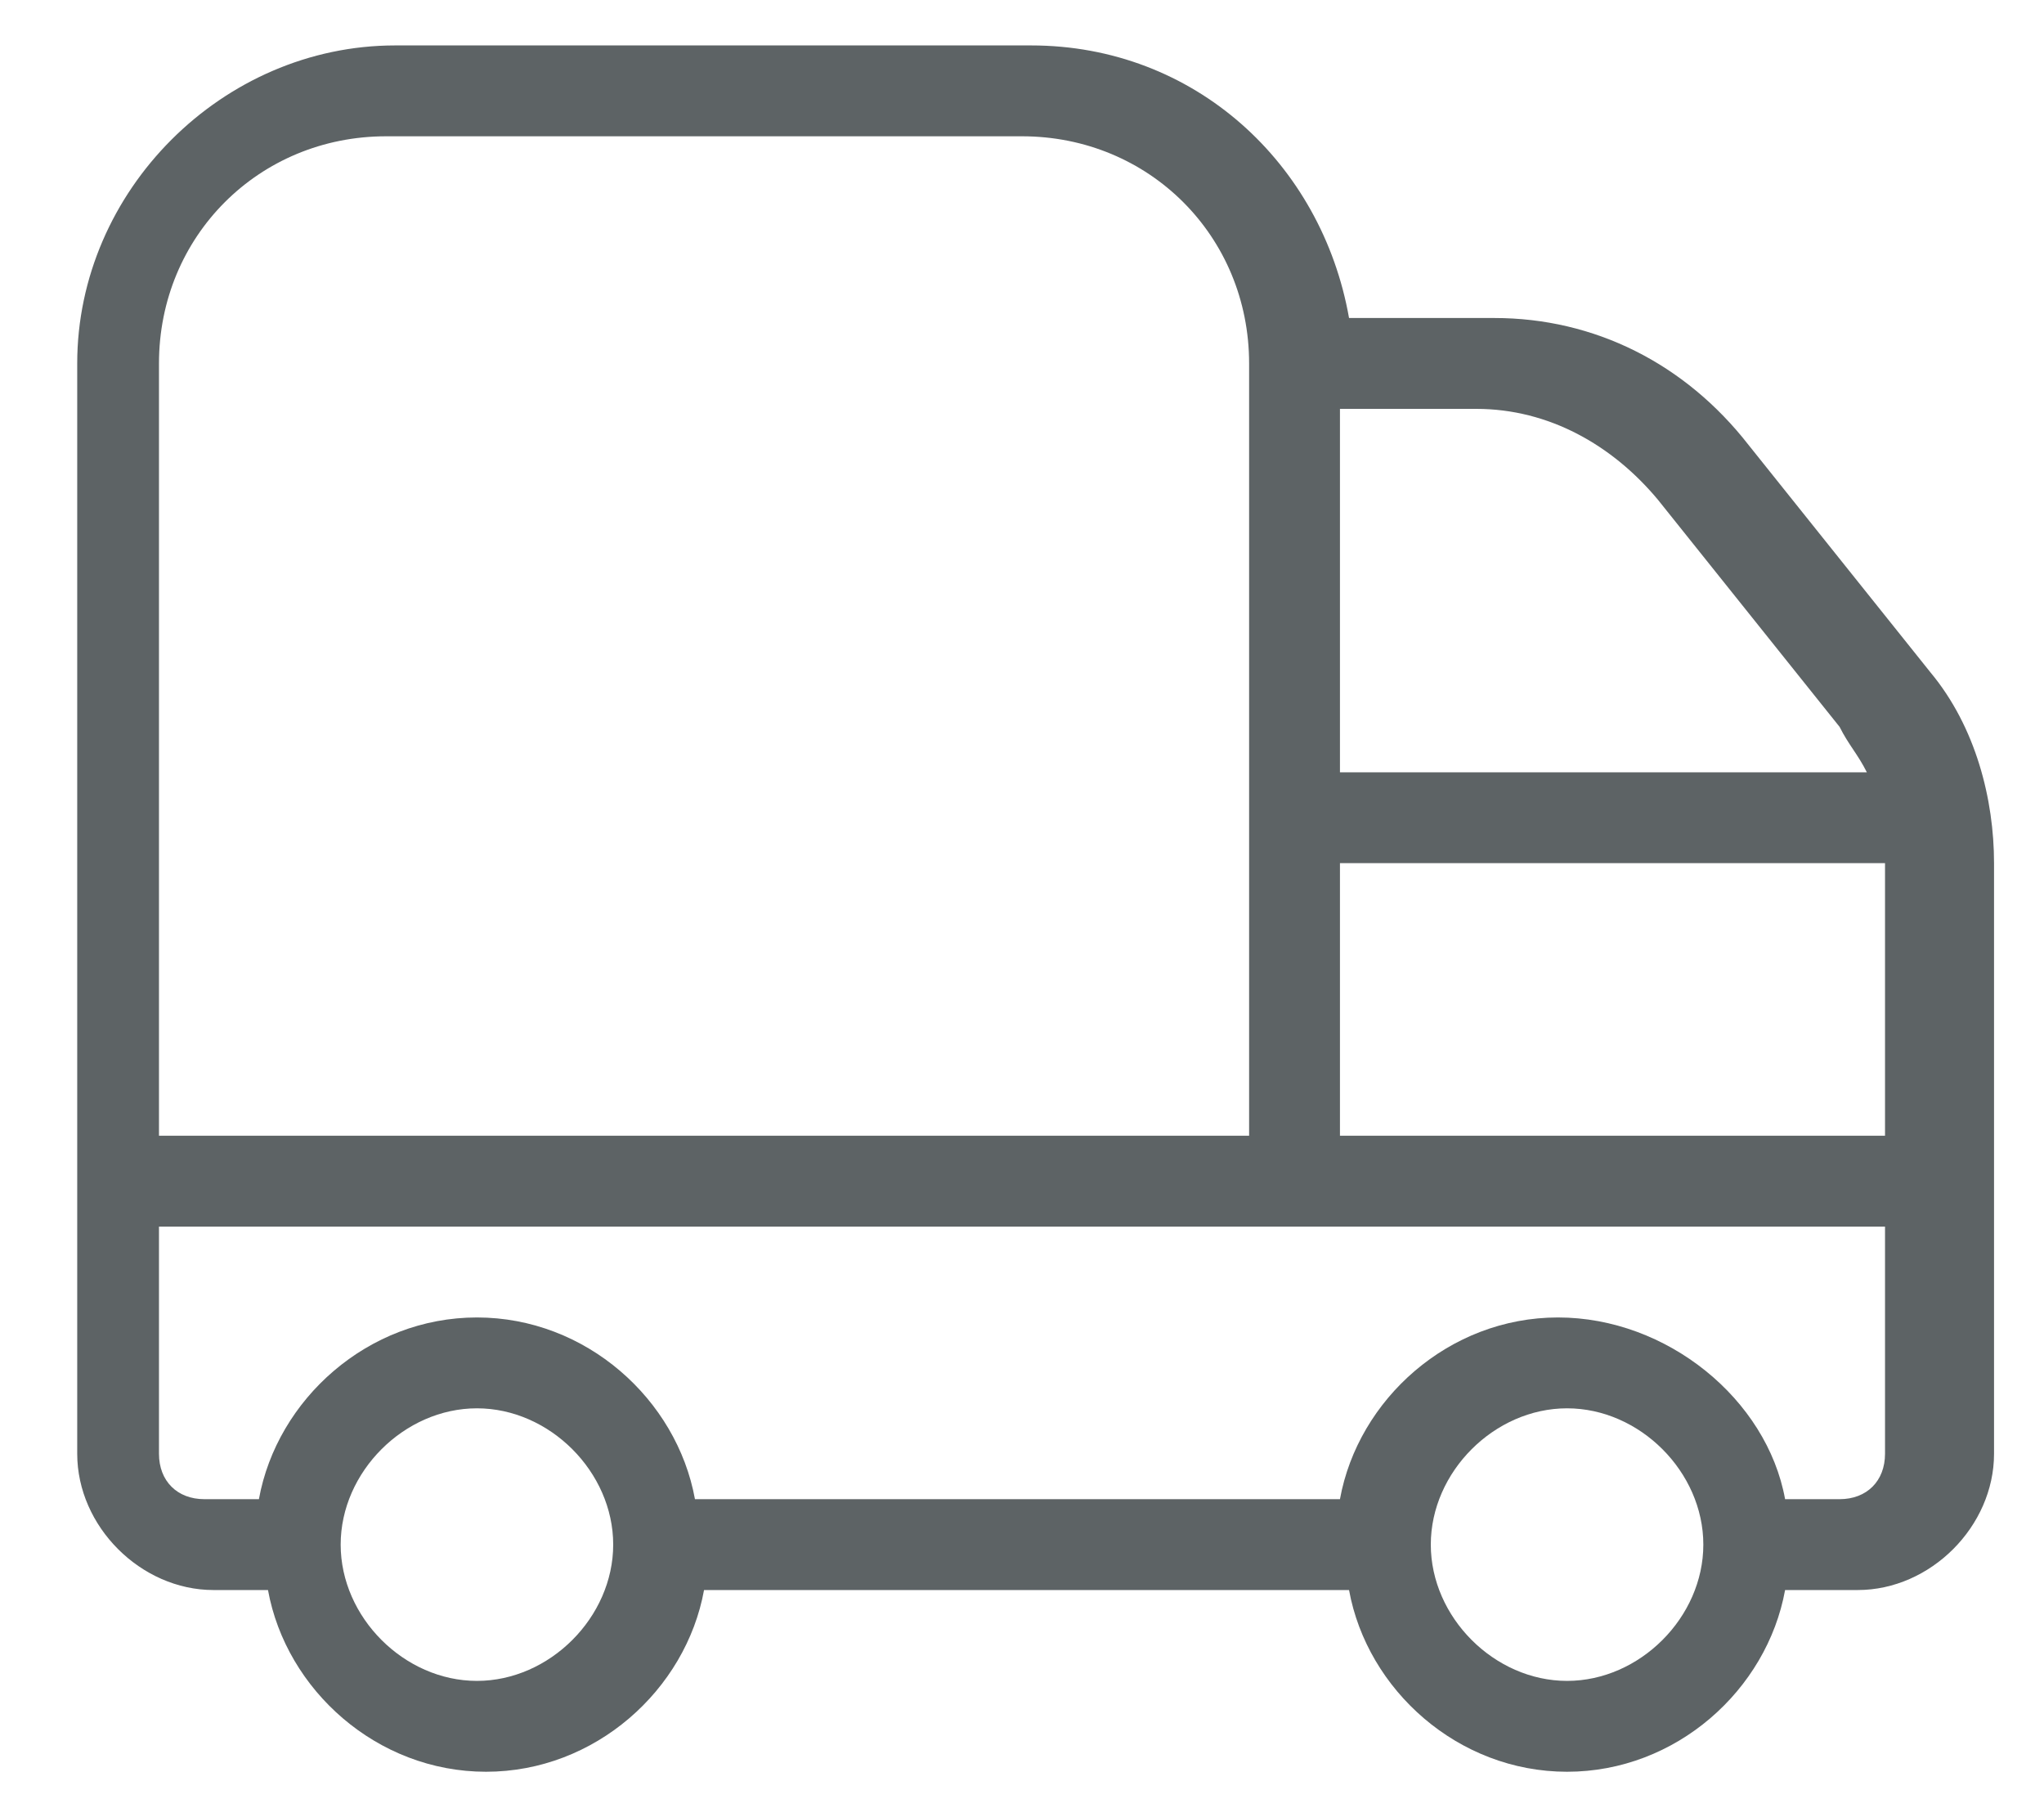 <svg width="18" height="16" viewBox="0 0 18 16" fill="none" xmlns="http://www.w3.org/2000/svg">
    <path
            d="M15.72 13.2H16.2C16.44 13.2 16.6 13.04 16.6 12.8V10.8H1.4V12.8C1.4 13.04 1.56 13.2 1.8 13.2H2.28C2.44 12.32 3.24 11.6 4.2 11.6C5.16 11.6 5.96 12.32 6.12 13.2H11.8C11.96 12.32 12.76 11.6 13.72 11.6C14.68 11.6 15.56 12.32 15.72 13.2ZM15.72 14C15.56 14.88 14.76 15.6 13.8 15.6C12.84 15.6 12.04 14.88 11.88 14H6.2C6.04 14.88 5.24 15.6 4.28 15.6C3.32 15.6 2.52 14.88 2.36 14H1.88C1.24 14 0.68 13.44 0.68 12.8V3.2C0.68 1.68 1.96 0.4 3.48 0.4H9.08C10.52 0.4 11.64 1.44 11.88 2.8H13.16C14.04 2.8 14.84 3.2 15.4 3.92L17 5.92C17.4 6.4 17.56 7.04 17.56 7.6V12.8C17.56 13.44 17 14 16.36 14H15.72ZM11.8 10H16.6V7.6H11.8V10ZM11.8 6.8H16.44C16.36 6.64 16.28 6.56 16.2 6.4L14.6 4.4C14.2 3.92 13.64 3.6 13 3.6H11.8V6.8ZM1.4 10H11V3.2C11 2.08 10.12 1.2 9 1.2H3.4C2.28 1.2 1.4 2.08 1.4 3.2V10ZM4.2 14.8C4.84 14.8 5.4 14.24 5.4 13.6C5.4 12.96 4.84 12.4 4.2 12.4C3.56 12.4 3 12.96 3 13.6C3 14.24 3.56 14.8 4.2 14.8ZM13.8 14.8C14.44 14.8 15 14.24 15 13.6C15 12.96 14.44 12.4 13.8 12.4C13.16 12.4 12.6 12.96 12.6 13.6C12.6 14.24 13.16 14.8 13.8 14.8Z"
            fill="#5D6365"/>
</svg>